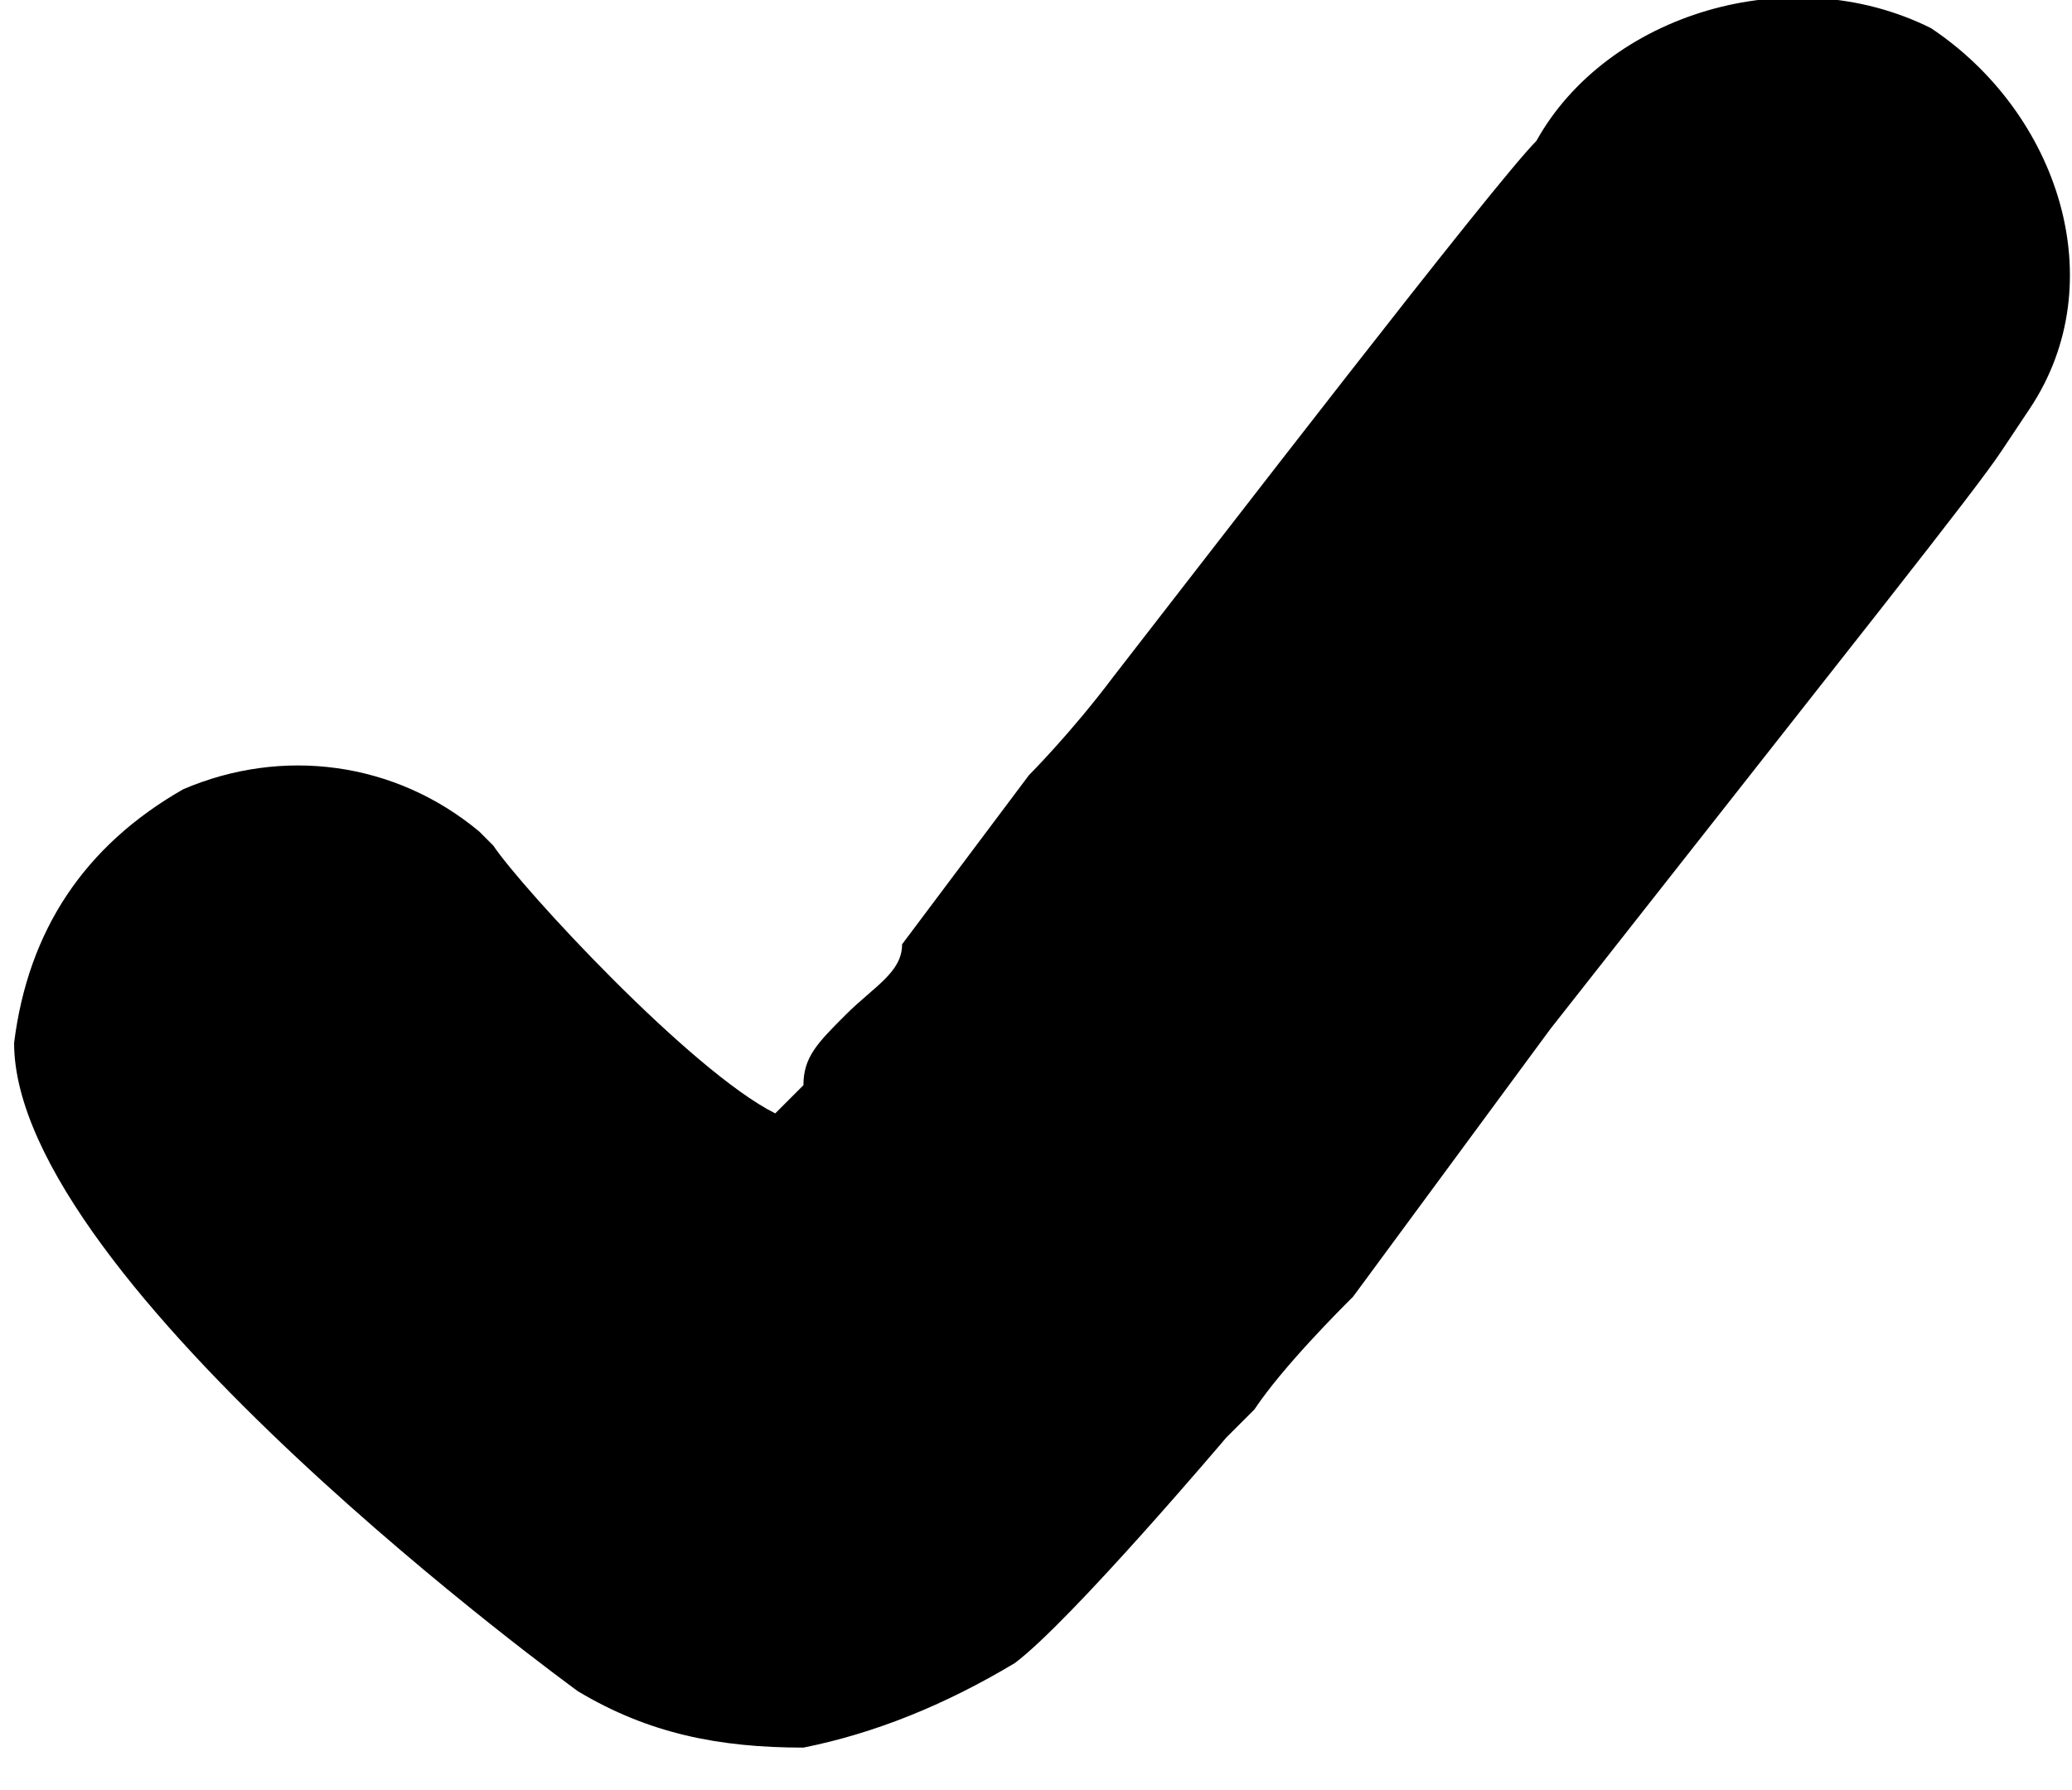 <svg xmlns="http://www.w3.org/2000/svg" viewBox="0 0 14.7 12.7"><defs><path id="a" d="M-1771.6-1147.7h640v540h-640z"/></defs><path d="M28-370c-26.6-11.2-53.8-8.9-81.3 7.1l-82.2 52.1c-20.4 11.9-41.9 15.1-65.8 9.6-23.4-5.5-40.6-17.8-52.3-37.9-15.2-26.1-33.8-62.3-54.9-107.4-17.6-39.5-31.5-67.8-42.5-86.7-23.6-40.3-49.9-89.8-78.1-147.2-27.2-55.9-48-96-63.4-122.3-49.3-84.3-112.7-153-188.3-204.1-75.4-51-160.6-85.7-254.2-103.2-75.7-11-161.6-4.9-255.3 18.3-93.3 23.1-171.7 53-233 88.9-61.3 35.9-125.4 87.9-190.2 154.6-65.3 67.1-114.3 139.8-145.5 216.1-32.6 79.4-30.5 151.7 6.3 214.6 13.4 22.9 37.3 43.2 70.9 60.3 36.2 18.5 66.5 21 89.9 7.3 52.4-30.7 99.3-79.4 139.6-145.1 27.6-48 54-88.9 78.5-121.8 23.5-31.5 51.6-56.9 83.6-75.6 112.7-65.9 206.4-94.3 278.5-84.3 17 2.4 33.8 7.7 50.4 15.6 1.3.6 2.4 1.2 3.6 1.8 7.3 3.7 14.6 7.9 21.8 12.7 21 14.8 35.8 33.9 49.2 58.7 5.4 9.9 14 18.4 18.3 28.8 14.2 34.9-28.4 60.8-51.5 77.6-17.4 12.7-117.4 57.5-125.3 60.7l.1.2c-24.2 9.9-46.4 20.3-65.5 31.5-81.4 47.7-154.6 105-217.4 170.6-62.8 65.4-113.3 136-150.2 210.1-31.9 68.6-49.4 137.3-52 204.2-2.6 67.9 13.5 132.2 48 191.2 78.9 134.7 182 213.7 306.5 234.8 123.4 20.9 250.7-6.4 378.4-81.1 77.1-45.1 155.7-107 233.4-183.8 72.8-71.9 123.6-145.4 151.3-218.8 64.8 25.7 125.3 35.2 180 28C-174.2 58.2-105 31.2-27-14.5 16-39.6 53.4-83 84.4-143.5c32.3-63.2 34.1-120.2 5.1-169.6-16-27.4-36.7-46.5-61.5-56.9z"/><g><path d="M5.7 12.4c-.6 0-1.1-.1-1.6-.4 0 0-4-2.9-4-4.6.1-.8.5-1.4 1.2-1.8.7-.3 1.5-.2 2.1.3l.1.1c.2.3 1.4 1.6 2 1.9l.2-.2c0-.2.1-.3.3-.5.2-.2.4-.3.4-.5l.9-1.2s.3-.3.6-.7c.7-.9 2.7-3.5 3-3.8.5-.9 1.8-1.3 2.8-.8.9.6 1.3 1.8.7 2.7l-.2.3c-.2.3-1 1.3-3.2 4.1L9.6 9.2c-.1.1-.5.5-.7.8l-.2.2s-1.1 1.3-1.5 1.6c-.5.3-1 .5-1.5.6z"/></g></svg>